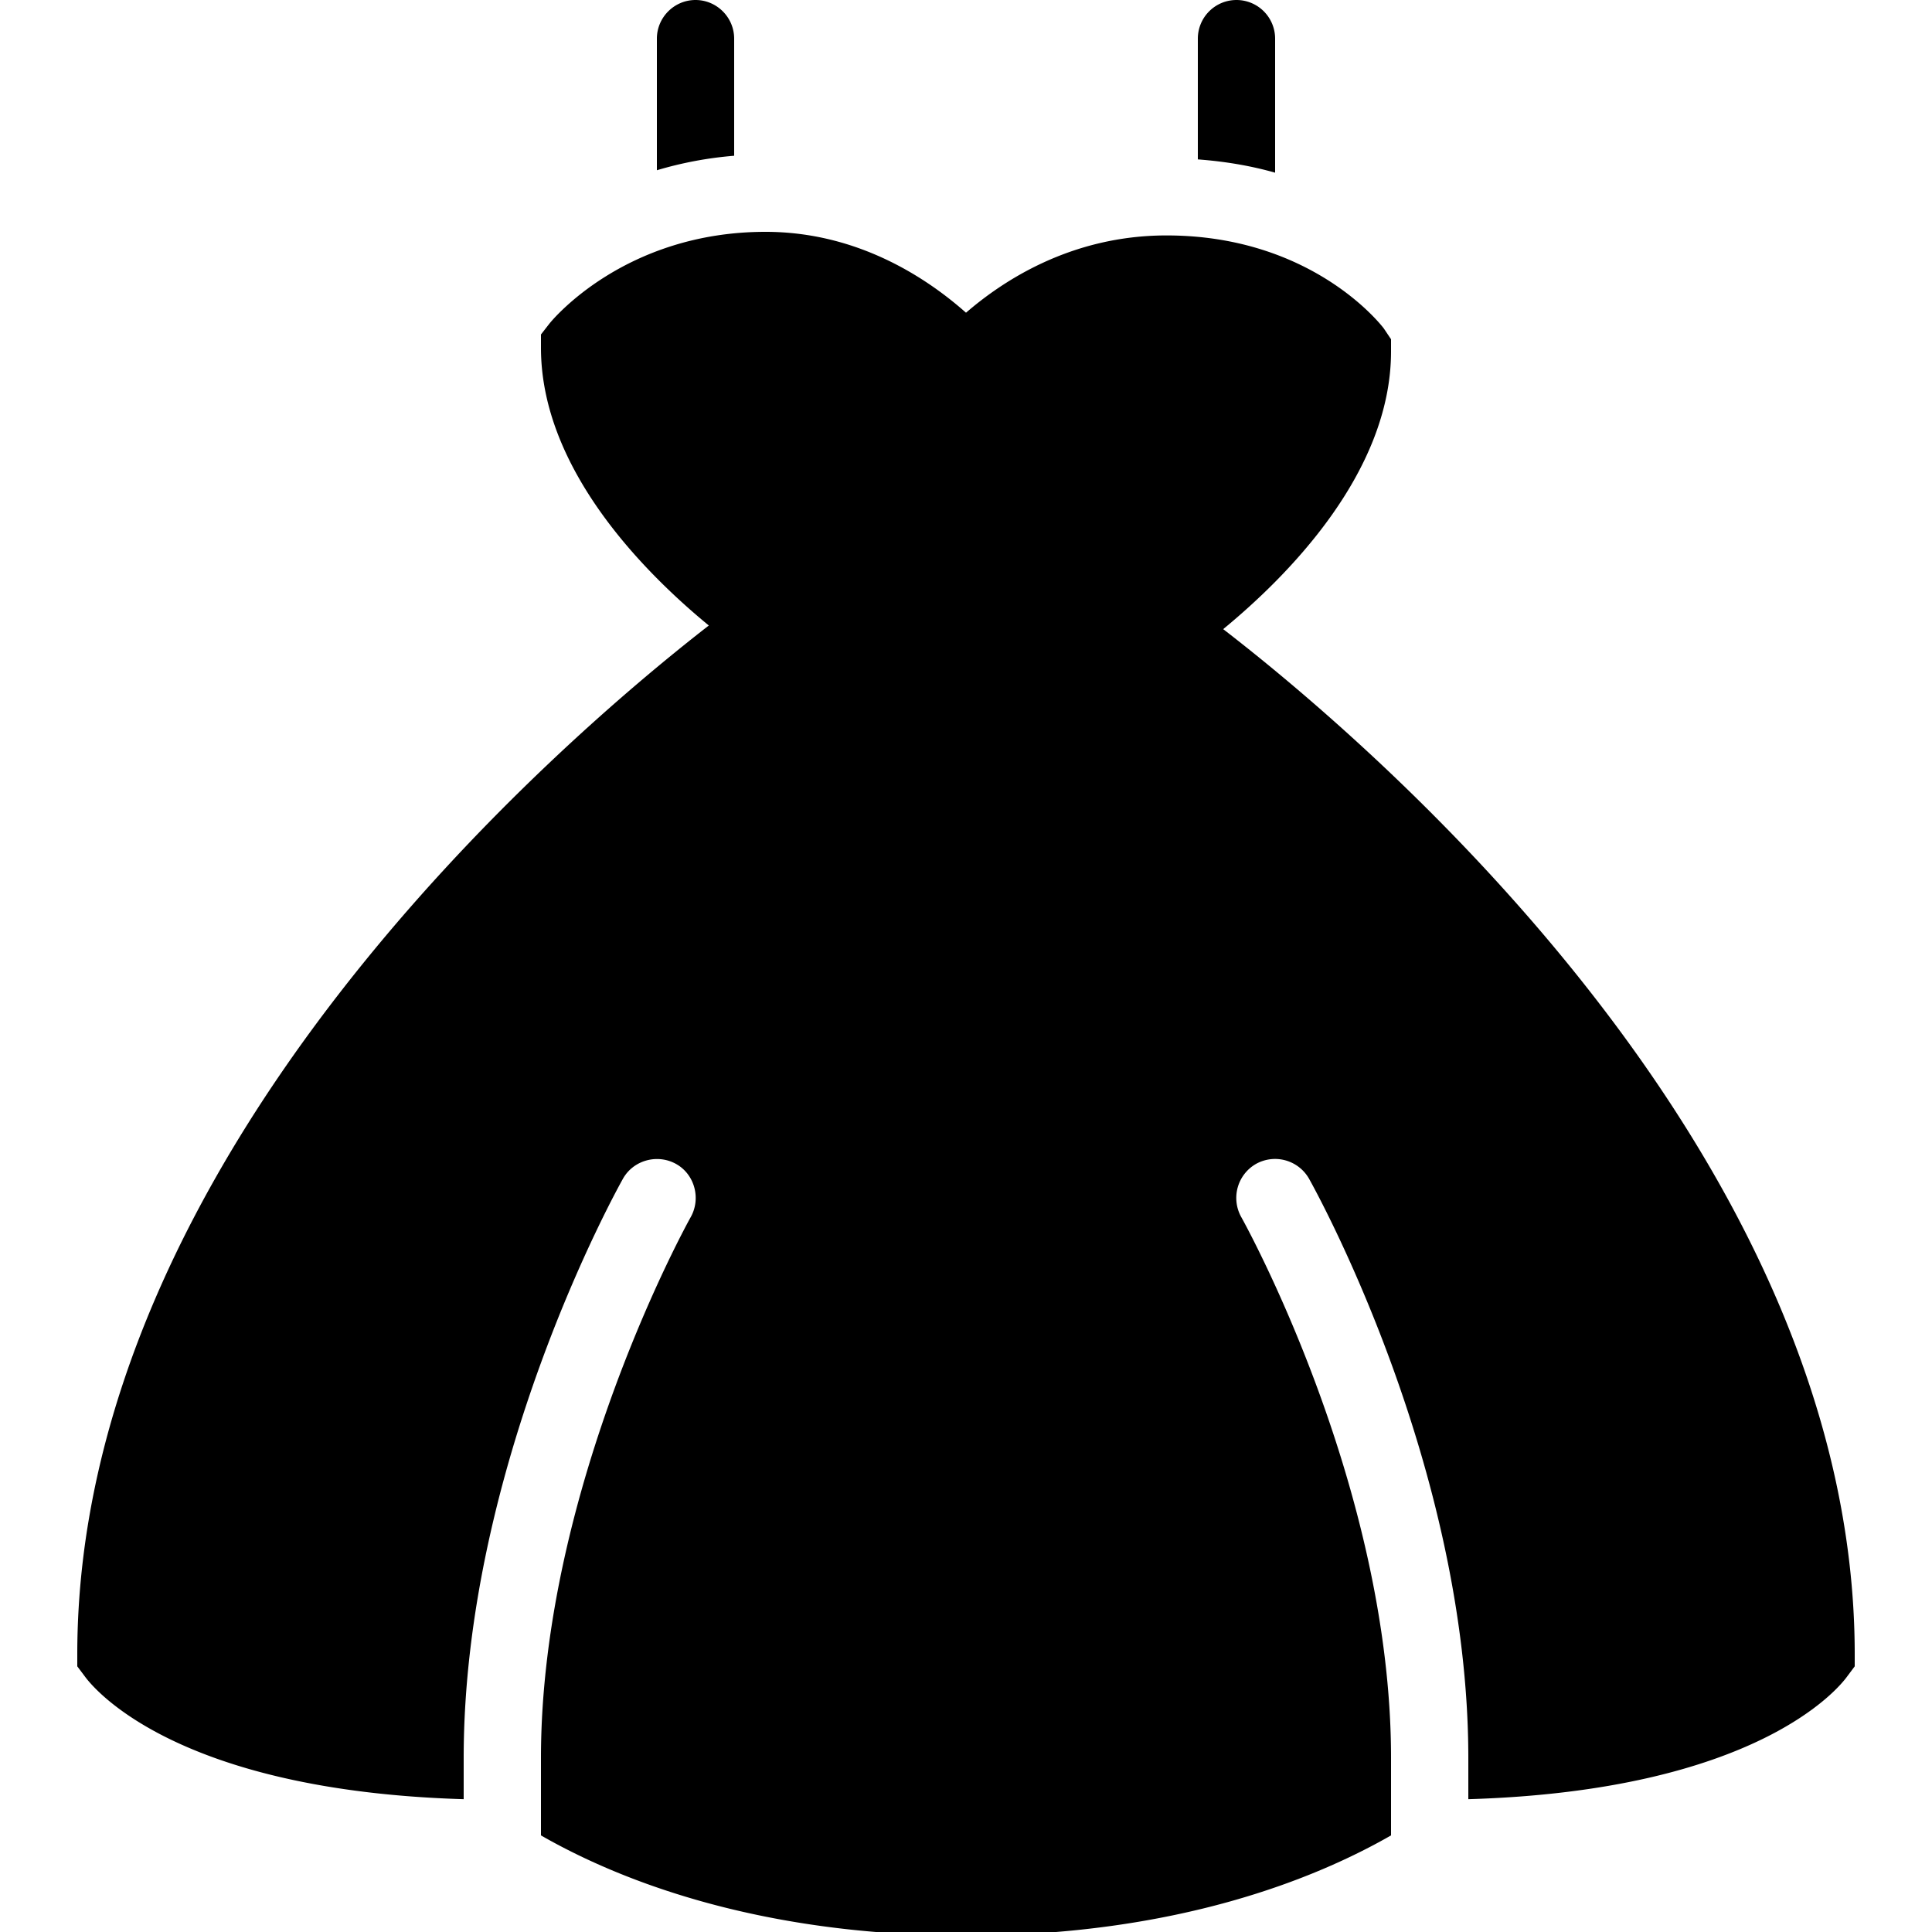 <svg xmlns="http://www.w3.org/2000/svg" viewBox="0 0 50 50"><path d="M18 0c-.55 0-1 .45-1 1v3.406a9.73 9.73 0 0 1 2-.375V1c0-.55-.45-1-1-1zm14 0a1 1 0 0 0-1 1v3.125c.734.055 1.395.172 2 .344V1a1 1 0 0 0-1-1zM19.812 6c-3.64 0-5.515 2.277-5.593 2.375L14 8.656V9c0 3.176 2.746 5.875 4.344 7.188C14.5 19.172 2 29.89 2 42.813v.312l.188.25c.226.316 2.363 2.965 9.812 3.188V45.5c0-7.574 3.957-14.7 4.125-15 .273-.48.895-.645 1.375-.375s.645.895.375 1.375c-.04.07-3.875 6.96-3.875 14v2c1.926 1.105 5.535 2.594 11 2.594s9.074-1.489 11-2.594v-2c0-7.059-3.836-13.93-3.875-14a1.015 1.015 0 0 1 .375-1.375 1.012 1.012 0 0 1 1.375.375c.168.3 4.125 7.426 4.125 15v1.063c7.45-.223 9.59-2.872 9.813-3.188l.187-.25v-.313c0-12.914-12.492-23.558-16.344-26.53C33.254 14.968 36 12.265 36 9.093V8.78l-.188-.281c-.074-.098-1.867-2.406-5.624-2.406-2.47 0-4.239 1.18-5.188 2C24.04 7.242 22.242 6 19.812 6z"/></svg>